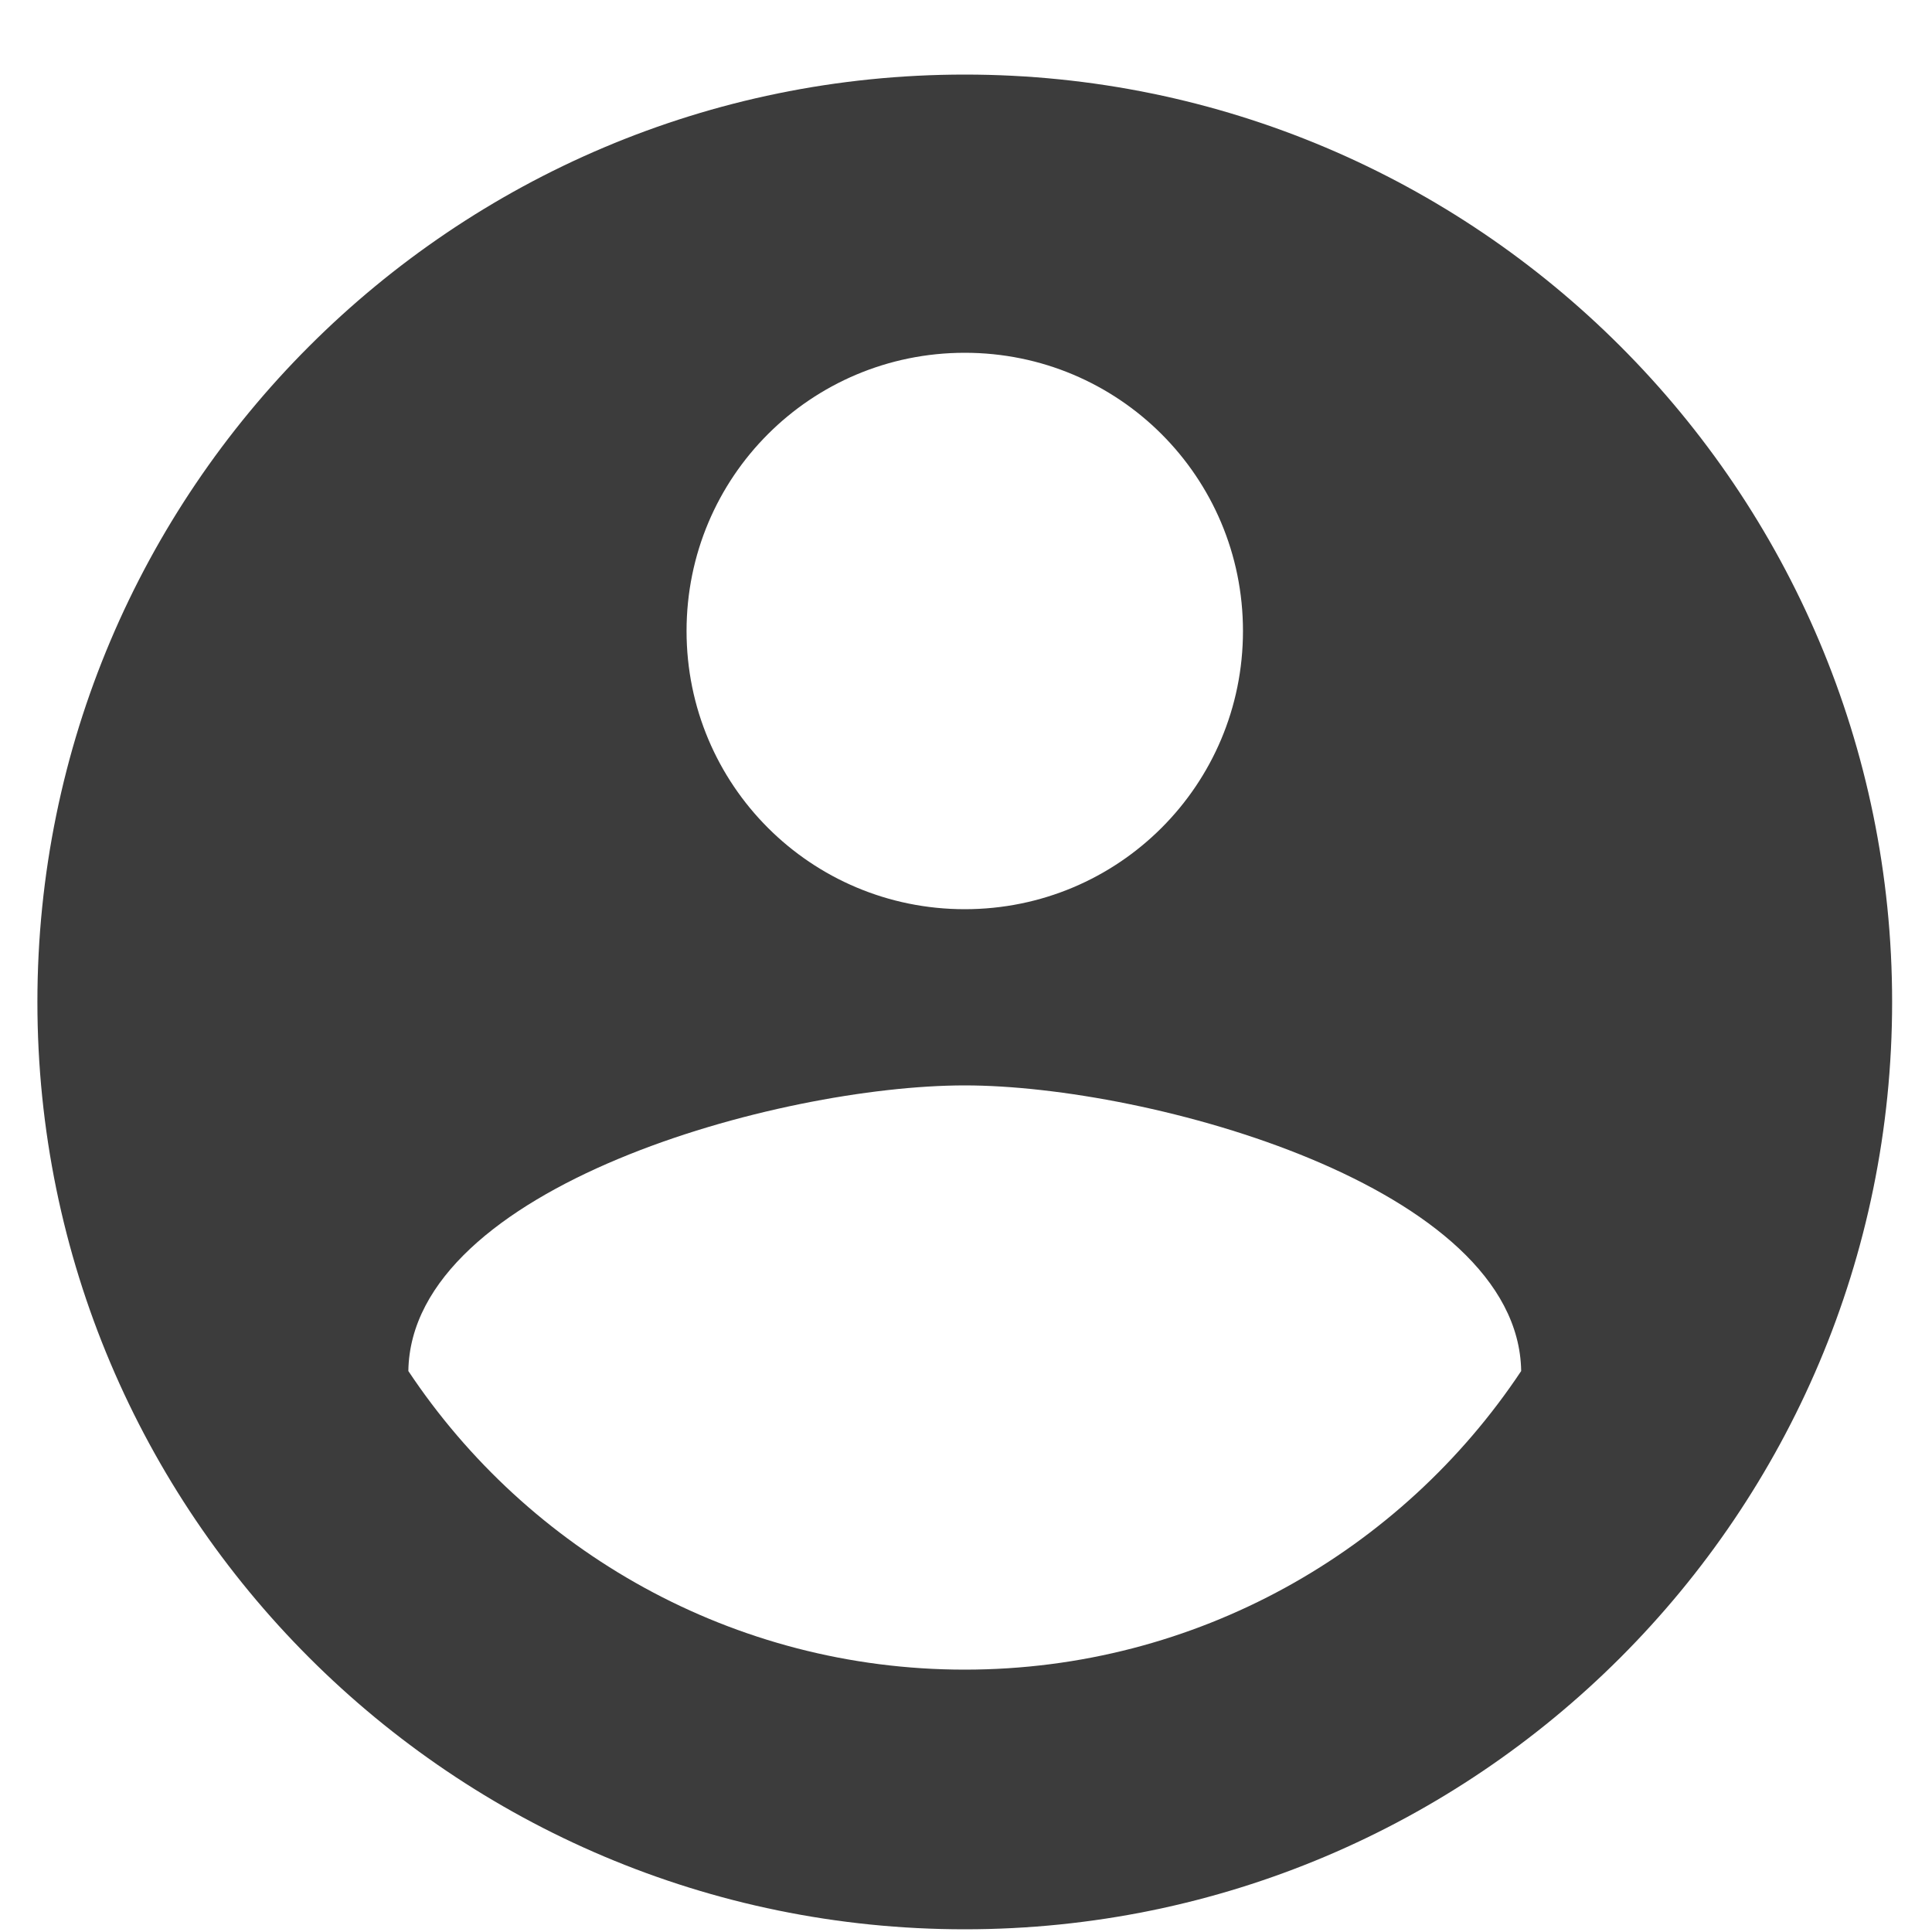 <svg width="25" height="25" viewBox="0 0 25 25" fill="none" xmlns="http://www.w3.org/2000/svg">
<g id="4521868331556258219 1" clip-path="url(#clip0_1165_12883)">
<g id="Icons">
<g id="Rounded">
<g id="Action">
<g id="-Round-/-Action-/-account_circle">
<g id="Group">
<path id="&#240;&#159;&#148;&#185;Icon-Color" fill-rule="evenodd" clip-rule="evenodd" d="M12.484 0.965C5.86 0.965 0.484 6.341 0.484 12.965C0.484 19.589 5.86 24.965 12.484 24.965C19.108 24.965 24.484 19.589 24.484 12.965C24.484 6.341 19.108 0.965 12.484 0.965ZM12.484 4.565C14.476 4.565 16.084 6.173 16.084 8.165C16.084 10.157 14.476 11.765 12.484 11.765C10.492 11.765 8.884 10.157 8.884 8.165C8.884 6.173 10.492 4.565 12.484 4.565ZM12.484 21.605C9.484 21.605 6.832 20.069 5.284 17.741C5.32 15.353 10.084 14.045 12.484 14.045C14.872 14.045 19.648 15.353 19.684 17.741C18.136 20.069 15.484 21.605 12.484 21.605Z" fill="#3C3C3C"/>
</g>
</g>
</g>
</g>
</g>
</g>
<defs>
<clipPath id="clip0_1165_12883">
<rect width="24" height="24" fill="white" transform="translate(0.484 0.965)"/>
</clipPath>
</defs>
</svg>
